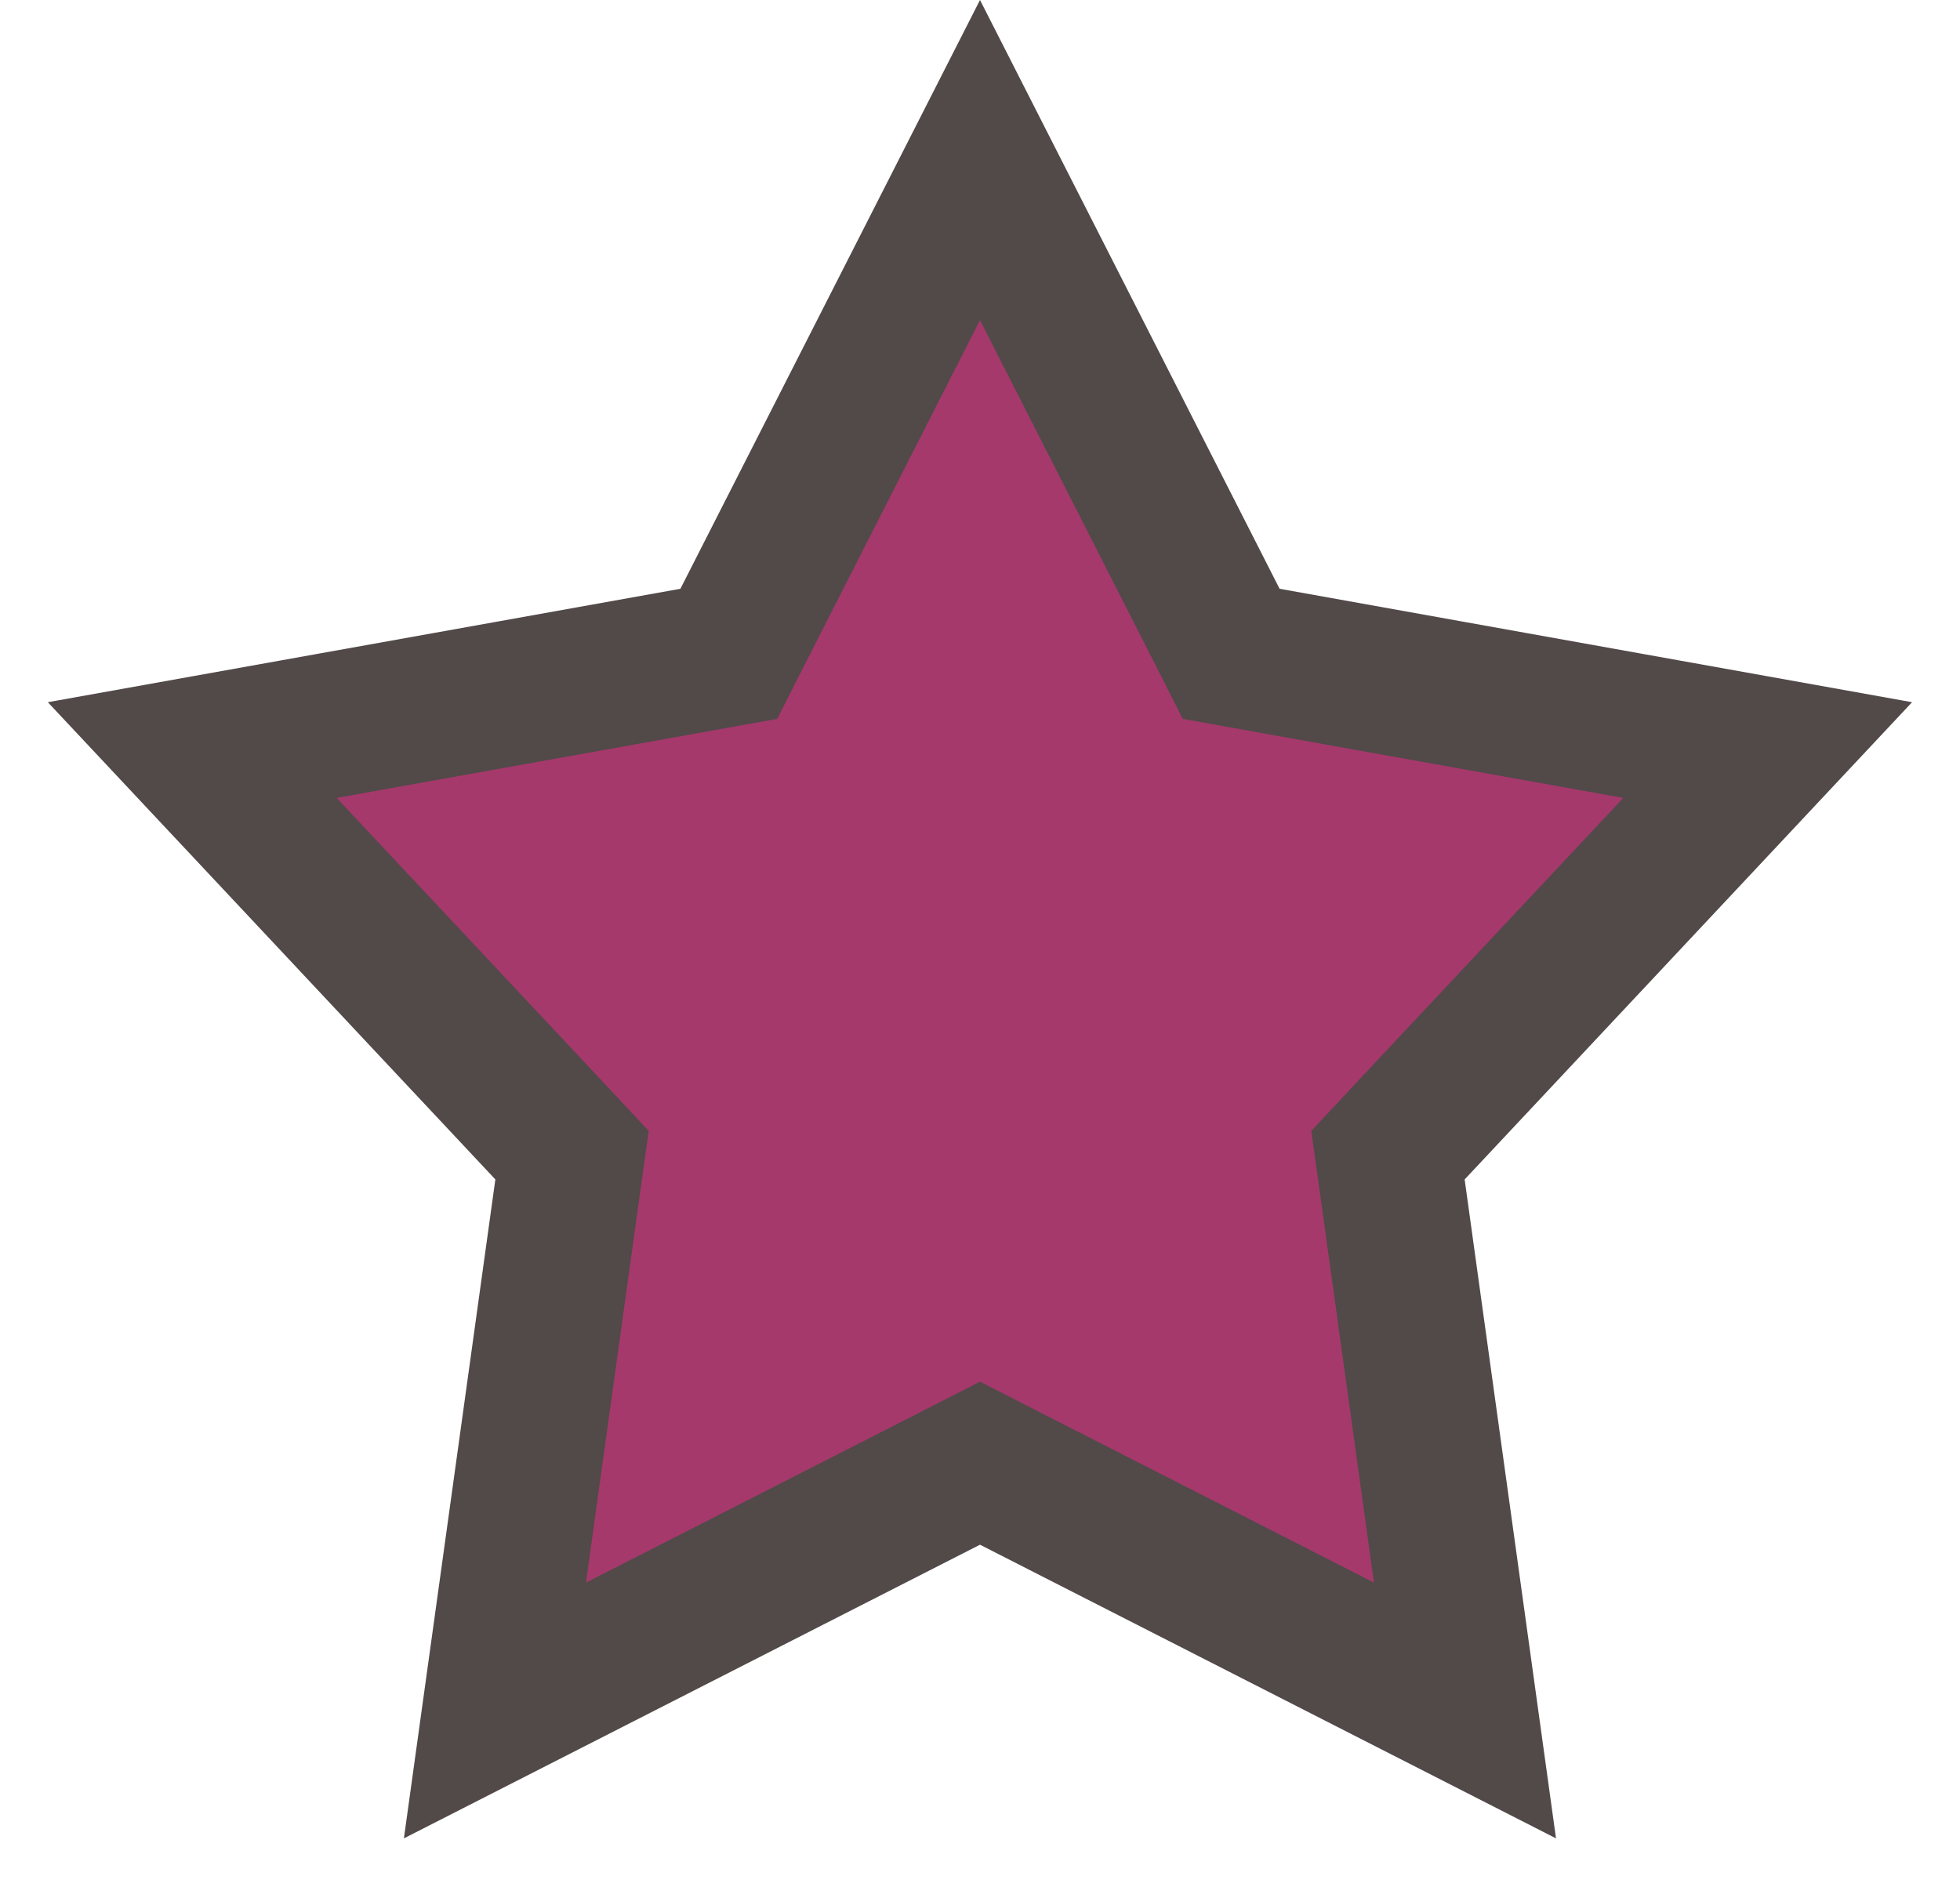 <svg width="27" height="26" viewBox="0 0 27 26" fill="none" xmlns="http://www.w3.org/2000/svg">
<path d="M16.735 8.563L16.96 9.007L17.449 9.095L24.351 10.333L19.446 15.565L19.12 15.914L19.186 16.387L20.181 23.564L13.954 20.389L13.5 20.157L13.046 20.389L6.818 23.564L7.814 16.387L7.88 15.914L7.554 15.565L2.648 10.333L9.551 9.095L10.04 9.007L10.265 8.563L13.5 2.205L16.735 8.563Z" fill="#A5396B" stroke="#524949" stroke-width="2"/>
</svg>
